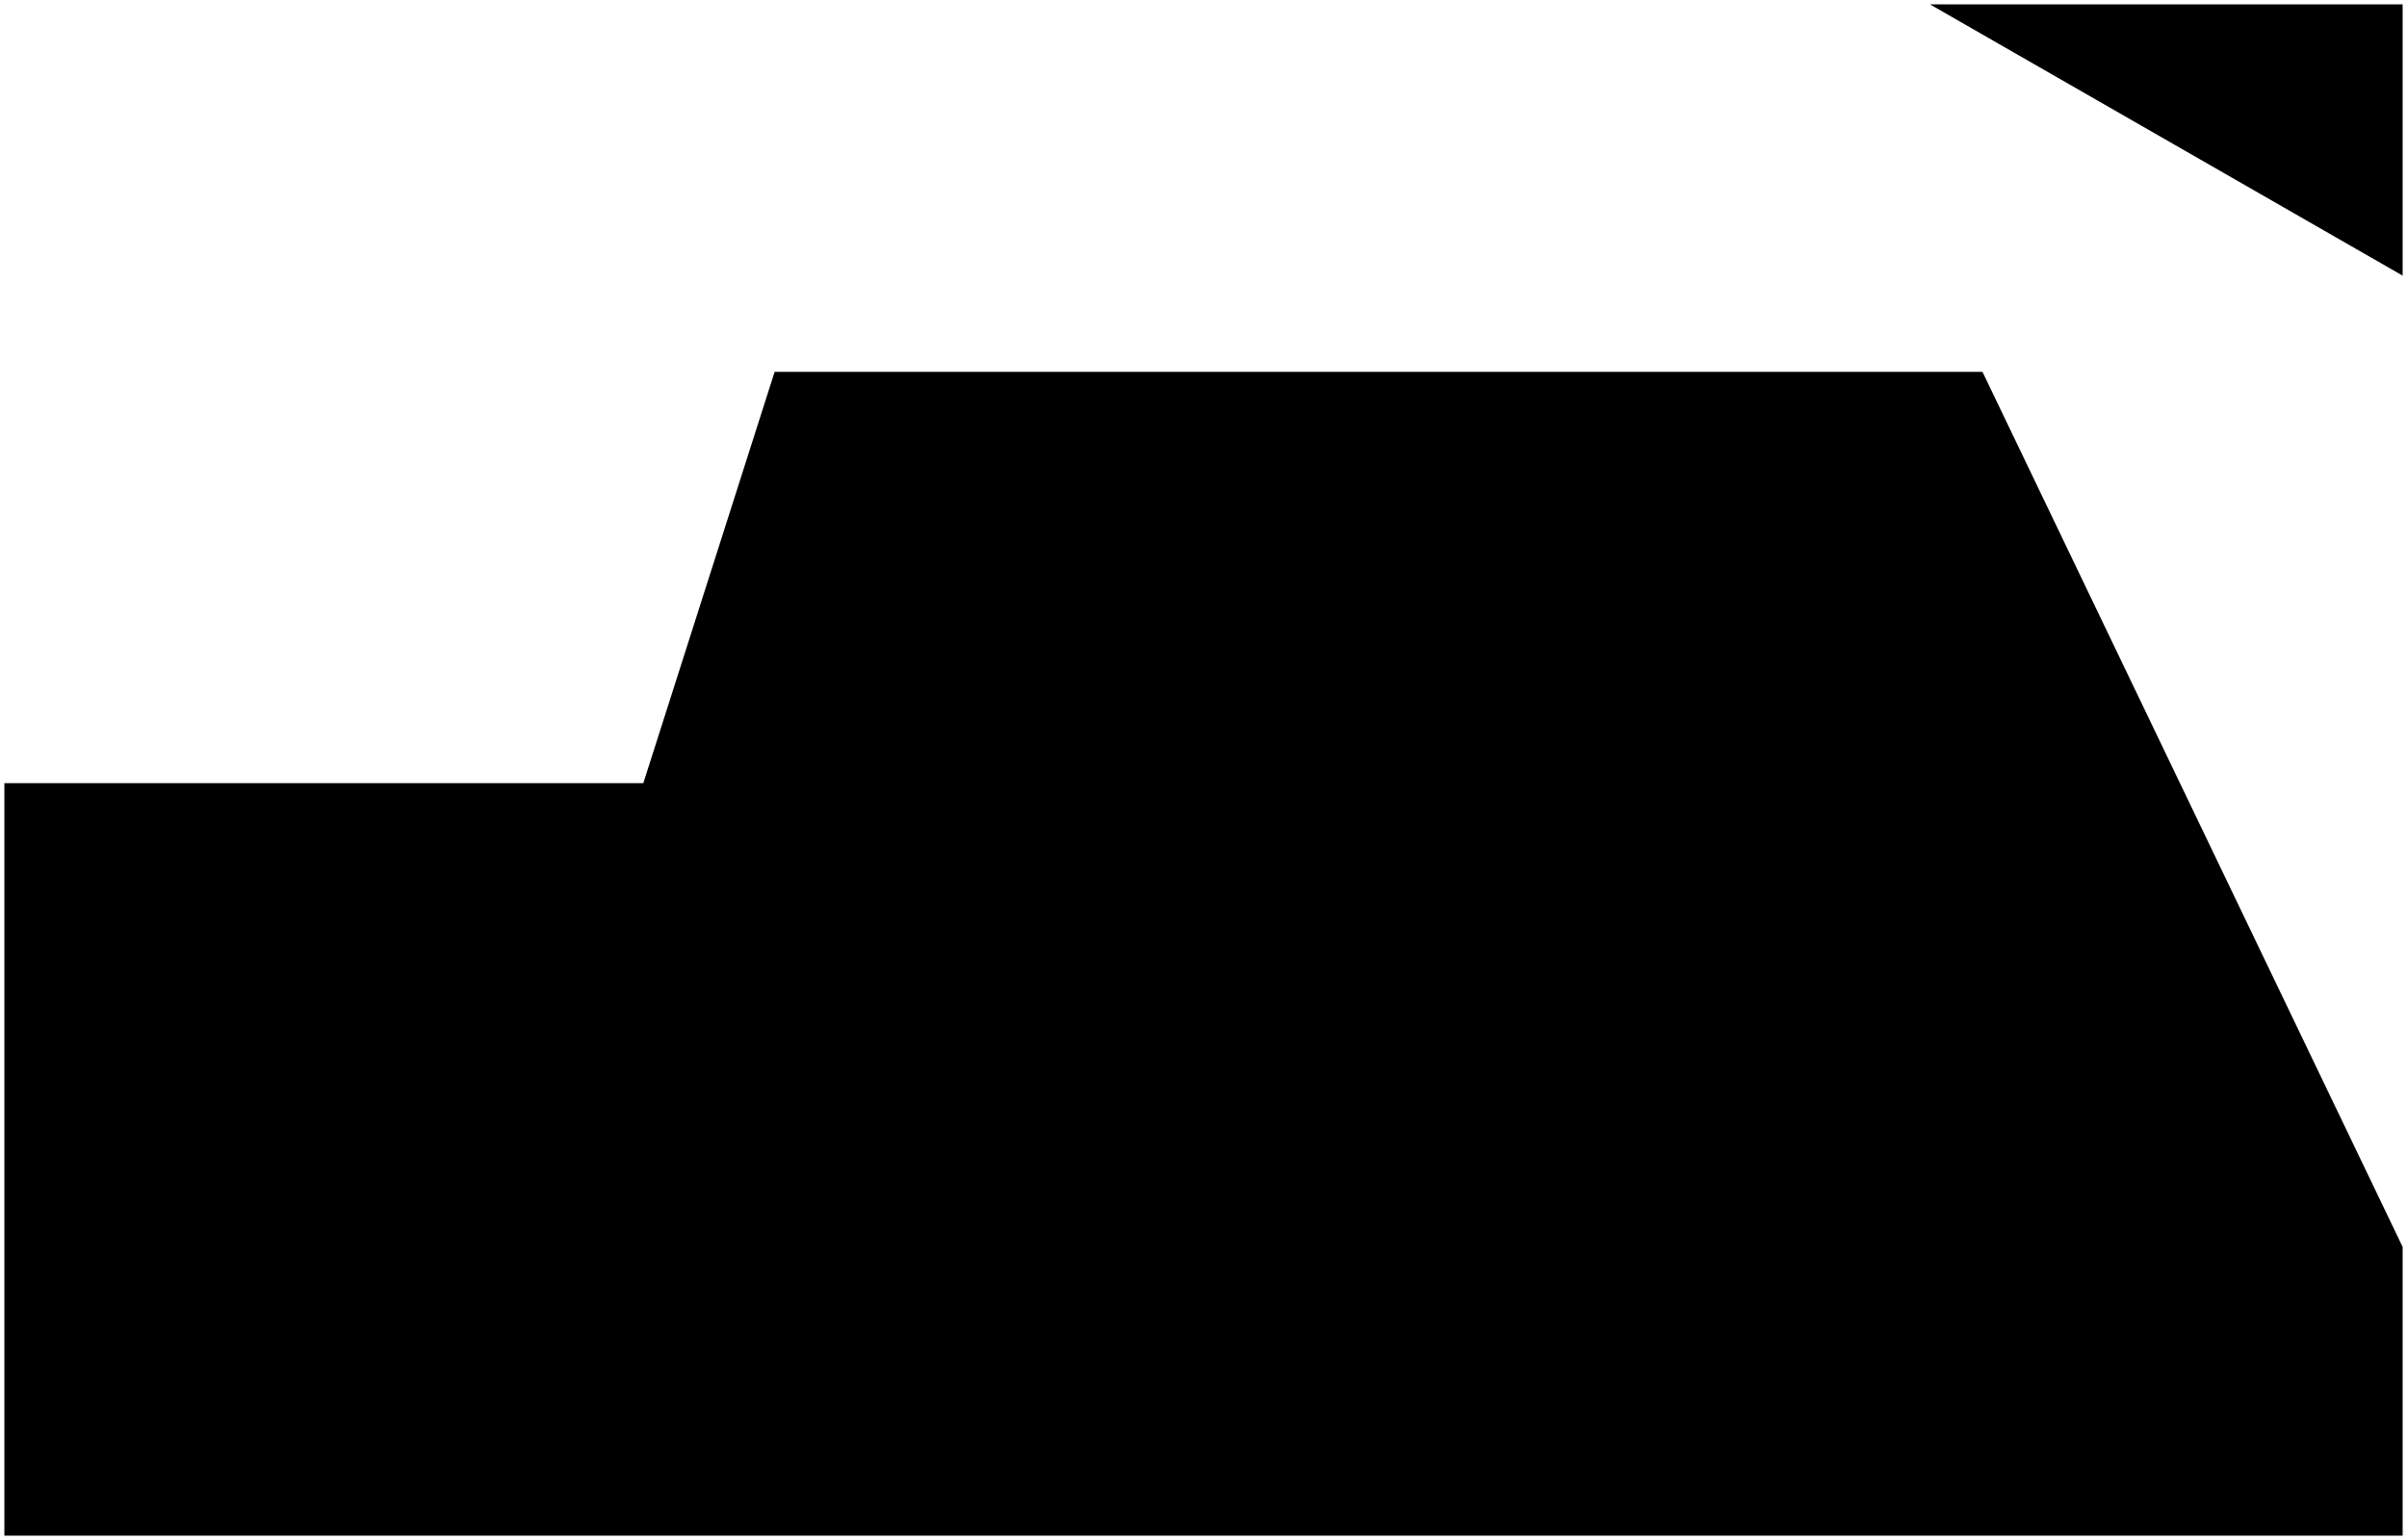 <svg xmlns="http://www.w3.org/2000/svg" xmlns:xlink="http://www.w3.org/1999/xlink" version="1.1" width="275" height="176" viewBox="-0.5 -0.5 275 176">
  <!-- Exported by Scratch - http://scratch.mit.edu/ -->
  <path id="ID0.4228171301074326" fill="#000000" stroke="none" stroke-linecap="round" d="M 88 42 L 226 42 L 274 142 L 274 31 L 220 0 L 274 0 L 274 175 L 0 175 L 0 89 L 73 89 L 88 42 Z " stroke-width="1"/>
</svg>